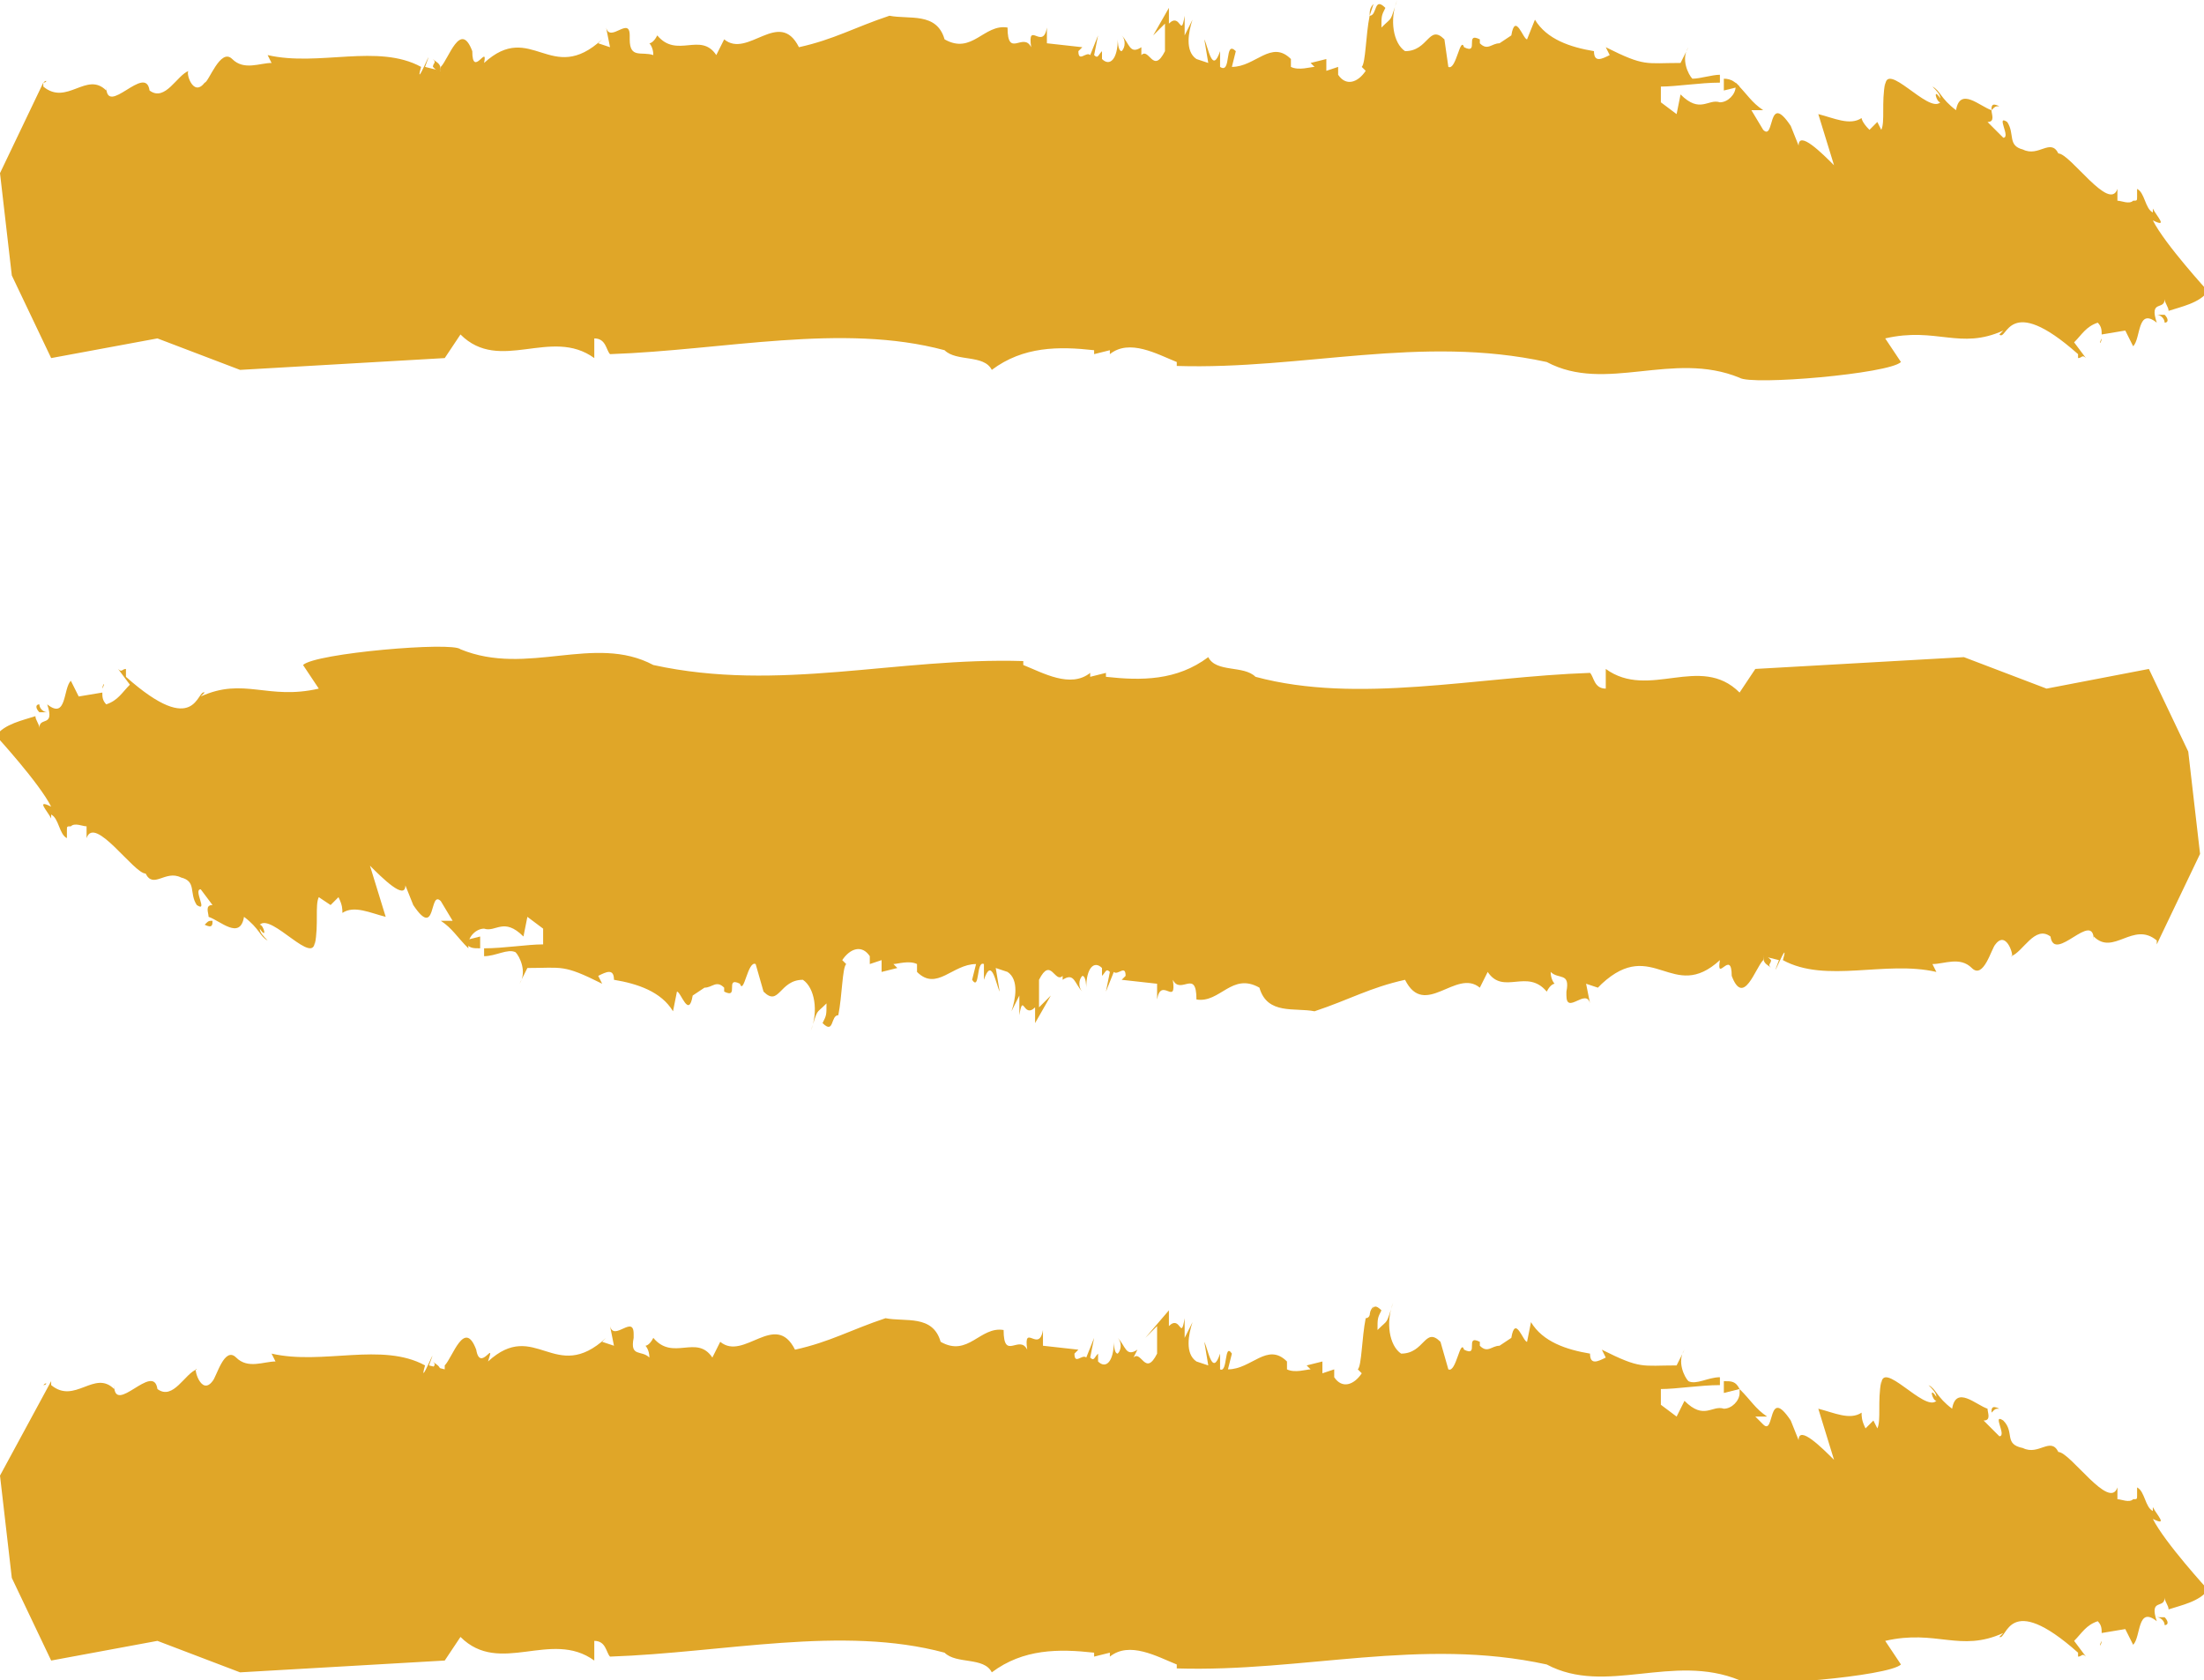<?xml version="1.0" encoding="utf-8"?>
<!-- Generator: Adobe Illustrator 17.1.0, SVG Export Plug-In . SVG Version: 6.00 Build 0)  -->
<!DOCTYPE svg PUBLIC "-//W3C//DTD SVG 1.1//EN" "http://www.w3.org/Graphics/SVG/1.1/DTD/svg11.dtd">
<svg version="1.1" id="Layer_1" xmlns="http://www.w3.org/2000/svg" xmlns:xlink="http://www.w3.org/1999/xlink" x="0px" y="0px"
	 viewBox="0 0 56 42.7" enable-background="new 0 0 56 42.7" xml:space="preserve">
<g>
	<path fill="#E0A628" d="M16.4,1.1C16.4,1.1,16.3,1.1,16.4,1.1L16.4,1.1z"/>
	<path fill="#E0A628" d="M34.8,0.4C34.8,0.4,34.8,0.4,34.8,0.4c0-0.1,0-0.2,0.1-0.3L34.8,0.4z"/>
	<path fill="#E0A628" d="M37.7,1C37.7,1,37.7,1,37.7,1C37.7,1,37.7,0.9,37.7,1z"/>
	<path fill="#E0A628" d="M27.9,1.3C27.9,1.3,27.9,1.3,27.9,1.3C27.9,1.3,27.9,1.3,27.9,1.3z"/>
	<path fill="#E0A628" d="M11,1.6C11,1.6,11,1.6,11,1.6C11,1.6,11,1.6,11,1.6L11,1.6z"/>
	<path fill="#E0A628" d="M11,1.5c0.1,0.1,0,0.1,0,0.2c0.1,0.1,0.1,0.1,0.2,0.1C11.2,1.6,11.1,1.6,11,1.5z"/>
	<path fill="#E0A628" d="M1.1,2.1L1.1,2.1C1.2,2,1.2,2.1,1.1,2.1z"/>
	<path fill="#E0A628" d="M28.2,8.9C28.2,8.9,28.2,8.9,28.2,8.9C28.2,8.9,28.2,8.9,28.2,8.9z"/>
	<path fill="#E0A628" d="M2.7,2.2l0-0.2C2.7,2.1,2.7,2.2,2.7,2.2z"/>
	<path fill="#E0A628" d="M34.8,0.1L34.8,0.1C34.8,0.1,34.8,0.1,34.8,0.1z"/>
	<path fill="#E0A628" d="M40.4,1.2c0,0.1,0,0.1,0,0.2c0,0,0,0,0,0L40.4,1.2z"/>
	<path fill="#E0A628" d="M54.2,5.1C54.2,5,54.2,5,54.2,5.1L54.2,5.1C54.2,5.1,54.2,5.1,54.2,5.1z"/>
	<path fill="#E0A628" d="M44.2,2.2C44.2,2.2,44.2,2.2,44.2,2.2C44.1,2.1,44,2,43.8,2l0,0.3L44.2,2.2z"/>
	<path fill="#E0A628" d="M48.3,9.2l-0.4-0.6c1.3-0.3,1.9,0.3,3-0.2l-0.1,0.1C51,8.7,51,7.4,52.8,9v0.1c0.1,0,0.1-0.1,0.2,0l-0.3-0.4
		c0.2-0.2,0.3-0.4,0.6-0.5c0.1,0.1,0.1,0.2,0.1,0.3l0.6-0.1l0.2,0.4c0.2-0.2,0.1-1,0.6-0.6c-0.2-0.6,0.2-0.3,0.2-0.6
		c0,0.1,0.1,0.2,0.1,0.3c0.3-0.1,0.8-0.2,1-0.5c0,0-1.1-1.2-1.4-1.8c0.4,0.2,0.1-0.1,0-0.3l0,0.1c-0.2-0.1-0.2-0.5-0.4-0.6
		c0,0,0,0.1,0,0.1l0,0c0,0.1,0,0.1,0,0.1c0,0.1,0,0.1-0.1,0.1l0,0c-0.1,0.1-0.3,0-0.4,0l0-0.3c-0.2,0.6-1.2-0.9-1.5-0.9
		c-0.2-0.4-0.5,0.1-0.9-0.1C51,3.7,51.2,3.4,51,3.1c-0.3-0.2,0.1,0.4-0.1,0.4l-0.4-0.4c0.2,0,0.1-0.2,0.1-0.3
		c-0.3-0.1-0.8-0.6-0.9,0c-0.4-0.3-0.4-0.5-0.6-0.6c0.1,0.1,0.2,0.2,0.2,0.3c-0.2-0.3-0.1,0.1,0,0.1c-0.3,0.3-1.4-1.1-1.4-0.4V2.1
		c-0.1,0.5,0,1-0.1,1.2l-0.1-0.2l-0.2,0.2C47.3,3.1,47.3,3,47.3,3c-0.3,0.2-0.7,0-1.1-0.1l0.4,1.3c-0.3-0.3-0.9-0.9-0.9-0.5
		l-0.2-0.5c-0.6-0.9-0.4,0.4-0.7,0.1l-0.3-0.5l0.3,0c-0.3-0.2-0.4-0.4-0.7-0.7c0,0,0,0,0,0c0,0,0,0,0,0.1l0,0c0,0.2-0.2,0.4-0.4,0.4
		c-0.3-0.1-0.5,0.3-1-0.2l-0.1,0.5l-0.4-0.3V2.2c0.4,0,1-0.1,1.5-0.1l0-0.2C43.5,1.9,43.2,2,43,2c-0.1-0.1-0.3-0.5-0.1-0.8l-0.2,0.4
		c-0.9,0-0.9,0.1-1.9-0.4l0.1,0.2c-0.2,0.1-0.4,0.2-0.4-0.1c-0.6-0.1-1.2-0.3-1.5-0.8L38.8,1c-0.1,0-0.3-0.7-0.4-0.1l-0.3,0.2
		c-0.2,0-0.3,0.2-0.5,0c0,0,0,0,0,0c0,0,0,0,0,0c0,0,0,0,0-0.1c0,0,0,0,0,0c-0.4-0.2,0,0.4-0.4,0.2c-0.1-0.3-0.2,0.6-0.4,0.5L36.7,1
		c-0.4-0.4-0.4,0.3-1,0.3c-0.3-0.2-0.4-0.8-0.2-1.3c-0.2,0.6-0.1,0.4-0.4,0.7c0-0.3,0-0.3,0.1-0.5c-0.3-0.3-0.2,0.2-0.4,0.2
		c-0.1,0.5-0.1,1.2-0.2,1.3l0.1,0.1c-0.2,0.3-0.5,0.4-0.7,0.1l0-0.2l-0.3,0.1l0-0.3l-0.4,0.1l0.1,0.1c-0.1,0-0.4,0.1-0.6,0l0-0.2
		c-0.5-0.5-0.9,0.2-1.5,0.2l0.1-0.4C31.1,1,31.3,1.9,31,1.7l0-0.4c-0.2,0.6-0.3-0.1-0.4-0.3l0.1,0.6l-0.3-0.1
		c-0.3-0.2-0.2-0.7-0.1-1l-0.2,0.4l0-0.5c-0.1,0.6-0.1-0.1-0.4,0.2c0-0.2,0-0.3,0-0.4l-0.4,0.7l0.3-0.3l0,0.7
		c-0.3,0.6-0.4-0.1-0.6,0.1L29,1.2c-0.3,0.2-0.3-0.1-0.5-0.3c0.1,0.1,0.1,0.3,0,0.4c-0.1,0-0.1-0.3-0.1-0.3c0,0.5-0.2,0.7-0.4,0.5
		c0-0.1,0-0.1,0-0.2c-0.1,0.1-0.1,0.2-0.2,0.1l0.1-0.5l-0.2,0.5c-0.1-0.1-0.3,0.2-0.3-0.1l0.1-0.1l-0.9-0.1l0-0.4
		c-0.1,0.6-0.5-0.2-0.4,0.5c-0.2-0.4-0.6,0.3-0.6-0.5c-0.6-0.1-0.9,0.7-1.6,0.3c-0.2-0.7-0.9-0.5-1.4-0.6c-0.9,0.3-1.4,0.6-2.3,0.8
		c-0.5-1-1.3,0.3-1.9-0.2l-0.2,0.4c-0.4-0.6-1,0.1-1.5-0.5c-0.1,0.2-0.2,0.2-0.2,0.2c0,0,0.1,0.1,0.1,0.3C16.3,1.3,16,1.5,16,1
		l0-0.1c0-0.5-0.5,0.2-0.6-0.2l0.1,0.5l-0.3-0.1l0.1-0.1c-1.3,1.2-1.8-0.5-3,0.6C12.4,1.1,12,2,12,1.3c-0.3-0.8-0.6,0.2-0.8,0.4
		c0,0,0,0.1,0,0.1l-0.4-0.1c0.3-0.8-0.3,0.7-0.1,0c-1.1-0.6-2.6,0-3.9-0.3l0.1,0.2c-0.3,0-0.7,0.2-1-0.1C5.6,1.2,5.3,2.1,5.2,2.1
		C4.9,2.5,4.7,1.8,4.8,1.8c-0.3,0.1-0.6,0.8-1,0.5C3.7,1.6,2.7,3,2.7,2.2l0,0.1c-0.5-0.5-1,0.4-1.6-0.1c0,0,0-0.1,0-0.1L0,4.4L0.3,7
		l1,2.1L4,8.6l2.1,0.8l5.2-0.3l0.4-0.6c1,1,2.3-0.2,3.4,0.6l0-0.5c0.3,0,0.3,0.3,0.4,0.4c2.9-0.1,5.9-0.8,8.5-0.1
		c0.3,0.3,1,0.1,1.2,0.5c0.8-0.6,1.7-0.6,2.6-0.5l0,0.1l0.4-0.1c0,0,0,0.1,0,0.1c0.5-0.4,1.2,0,1.7,0.2l0,0.1
		c3.2,0.1,6.2-0.8,9.4-0.1c1.5,0.8,3.2-0.3,4.9,0.4C44.5,9.8,48,9.5,48.3,9.2z"/>
	<path fill="#E0A628" d="M53.4,8.6L53.4,8.6C53.3,8.8,53.4,8.7,53.4,8.6z"/>
	<path fill="#E0A628" d="M46.2,2.8C46.2,2.8,46.3,2.8,46.2,2.8l-0.1-0.3L46.2,2.8z"/>
	<path fill="#E0A628" d="M50.8,2.7c-0.2-0.1-0.2,0-0.2,0.1C50.7,2.7,50.7,2.7,50.8,2.7z"/>
	<path fill="#E0A628" d="M55,8.2c0.1,0,0.1-0.1,0-0.2c-0.1,0-0.2,0-0.2,0C54.9,8,55,8.1,55,8.2z"/>
	<path fill="#E0A628" d="M54.6,5.3l0-0.2C54.6,5.2,54.6,5.3,54.6,5.3z"/>
</g>
<g>
	<path fill="#E0A628" d="M39.6,25C39.6,25,39.7,25,39.6,25L39.6,25z"/>
	<path fill="#E0A628" d="M21.2,25.7C21.2,25.7,21.2,25.7,21.2,25.7c0,0.1,0,0.2-0.1,0.3L21.2,25.7z"/>
	<path fill="#E0A628" d="M18.3,25.1C18.3,25.1,18.3,25.1,18.3,25.1C18.3,25.1,18.3,25.2,18.3,25.1z"/>
	<path fill="#E0A628" d="M28.1,24.8C28.1,24.8,28.1,24.8,28.1,24.8C28.1,24.8,28.1,24.8,28.1,24.8z"/>
	<path fill="#E0A628" d="M45,24.5C45,24.5,45,24.5,45,24.5C45,24.5,45,24.5,45,24.5L45,24.5z"/>
	<path fill="#E0A628" d="M45,24.6c-0.1-0.1,0-0.1,0-0.2c-0.1-0.1-0.1-0.1-0.2-0.1C44.8,24.5,44.9,24.5,45,24.6z"/>
	<path fill="#E0A628" d="M54.9,24L54.9,24C54.8,24.1,54.8,24.1,54.9,24z"/>
	<path fill="#E0A628" d="M27.8,17.2C27.8,17.2,27.8,17.2,27.8,17.2C27.8,17.2,27.8,17.2,27.8,17.2z"/>
	<path fill="#E0A628" d="M53.3,23.9l0,0.2C53.3,24,53.3,24,53.3,23.9z"/>
	<path fill="#E0A628" d="M21.2,26L21.2,26C21.2,26.1,21.2,26,21.2,26z"/>
	<path fill="#E0A628" d="M15.6,25c0-0.1,0-0.1,0-0.2c0,0,0,0,0,0L15.6,25z"/>
	<path fill="#E0A628" d="M1.8,21.1C1.8,21.1,1.8,21.1,1.8,21.1L1.8,21.1C1.8,21,1.8,21,1.8,21.1z"/>
	<path fill="#E0A628" d="M11.8,23.9C11.8,23.9,11.8,23.9,11.8,23.9c0.1,0.2,0.2,0.2,0.4,0.2l0-0.3L11.8,23.9z"/>
	<path fill="#E0A628" d="M7.7,16.9l0.4,0.6c-1.3,0.3-1.9-0.3-3,0.2l0.1-0.1c-0.2-0.1-0.2,1.2-2-0.4V17c-0.1,0-0.1,0.1-0.2,0l0.3,0.4
		c-0.2,0.2-0.3,0.4-0.6,0.5c-0.1-0.1-0.1-0.2-0.1-0.3l-0.6,0.1l-0.2-0.4c-0.2,0.2-0.1,1-0.6,0.6c0.2,0.6-0.2,0.3-0.2,0.6
		c0-0.1-0.1-0.2-0.1-0.3c-0.3,0.1-0.8,0.2-1,0.5c0,0,1.1,1.2,1.4,1.8c-0.4-0.2-0.1,0.1,0,0.3l0-0.1c0.2,0.1,0.2,0.5,0.4,0.6
		c0,0,0-0.1,0-0.1l0,0c0-0.1,0-0.1,0-0.1c0-0.1,0-0.1,0.1-0.1l0,0c0.1-0.1,0.3,0,0.4,0l0,0.3c0.2-0.6,1.2,0.9,1.5,0.9
		c0.2,0.4,0.5-0.1,0.9,0.1C5,22.4,4.8,22.7,5,23c0.3,0.2-0.1-0.4,0.1-0.4L5.4,23c-0.2,0-0.1,0.2-0.1,0.3c0.3,0.1,0.8,0.6,0.9,0
		c0.4,0.3,0.4,0.5,0.6,0.6c-0.1-0.1-0.2-0.2-0.2-0.3c0.2,0.3,0.1-0.1,0-0.1c0.3-0.3,1.4,1.1,1.4,0.4V24c0.1-0.5,0-1,0.1-1.2L8.4,23
		l0.2-0.2c0.1,0.2,0.1,0.3,0.1,0.4c0.3-0.2,0.7,0,1.1,0.1l-0.4-1.3c0.3,0.3,0.9,0.9,0.9,0.5l0.2,0.5c0.6,0.9,0.4-0.4,0.7-0.1
		l0.3,0.5l-0.3,0c0.3,0.2,0.4,0.4,0.7,0.7c0,0,0,0,0,0c0,0,0,0,0-0.1l0,0c0-0.2,0.2-0.4,0.4-0.4c0.3,0.1,0.5-0.3,1,0.2l0.1-0.5
		l0.4,0.3v0.4c-0.4,0-1,0.1-1.5,0.1l0,0.2c0.3,0,0.6-0.2,0.8-0.1c0.1,0.1,0.3,0.5,0.1,0.8l0.2-0.4c0.9,0,0.9-0.1,1.9,0.4l-0.1-0.2
		c0.2-0.1,0.4-0.2,0.4,0.1c0.6,0.1,1.2,0.3,1.5,0.8l0.1-0.5c0.1,0,0.3,0.7,0.4,0.1l0.3-0.2c0.2,0,0.3-0.2,0.5,0c0,0,0,0,0,0
		c0,0,0,0,0,0c0,0,0,0,0,0.1c0,0,0,0,0,0c0.4,0.2,0-0.4,0.4-0.2c0.1,0.3,0.2-0.6,0.4-0.5l0.2,0.7c0.4,0.4,0.4-0.3,1-0.3
		c0.3,0.2,0.4,0.8,0.2,1.3c0.2-0.6,0.1-0.4,0.4-0.7c0,0.3,0,0.3-0.1,0.5c0.3,0.3,0.2-0.2,0.4-0.2c0.1-0.5,0.1-1.2,0.2-1.3l-0.1-0.1
		c0.2-0.3,0.5-0.4,0.7-0.1l0,0.2l0.3-0.1l0,0.3l0.4-0.1l-0.1-0.1c0.1,0,0.4-0.1,0.6,0l0,0.2c0.5,0.5,0.9-0.2,1.5-0.2l-0.1,0.4
		c0.2,0.3,0.1-0.5,0.3-0.4l0,0.4c0.2-0.6,0.3,0.1,0.4,0.3l-0.1-0.6l0.3,0.1c0.3,0.2,0.2,0.7,0.1,1l0.2-0.4l0,0.5
		c0.1-0.6,0.1,0.1,0.4-0.2c0,0.2,0,0.3,0,0.4l0.4-0.7l-0.3,0.3l0-0.7c0.3-0.6,0.4,0.1,0.6-0.1L27,24.9c0.3-0.2,0.3,0.1,0.5,0.3
		c-0.1-0.1-0.1-0.3,0-0.4c0.1,0,0.1,0.3,0.1,0.3c0-0.5,0.2-0.7,0.4-0.5c0,0.1,0,0.1,0,0.2c0.1-0.1,0.1-0.2,0.2-0.1l-0.1,0.5l0.2-0.5
		c0.1,0.1,0.3-0.2,0.3,0.1l-0.1,0.1l0.9,0.1l0,0.4c0.1-0.6,0.5,0.2,0.4-0.5c0.2,0.4,0.6-0.3,0.6,0.5c0.6,0.1,0.9-0.7,1.6-0.3
		c0.2,0.7,0.9,0.5,1.4,0.6c0.9-0.3,1.4-0.6,2.3-0.8c0.5,1,1.3-0.3,1.9,0.2l0.2-0.4c0.4,0.6,1-0.1,1.5,0.5c0.1-0.2,0.2-0.2,0.2-0.2
		c0,0-0.1-0.1-0.1-0.3c0.2,0.2,0.5,0,0.4,0.5l0,0.1c0,0.5,0.5-0.2,0.6,0.2l-0.1-0.5l0.3,0.1L40.7,25c1.3-1.2,1.8,0.5,3-0.6
		C43.6,25,44,24.1,44,24.8c0.3,0.8,0.6-0.2,0.8-0.4c0,0,0-0.1,0-0.1l0.4,0.1c-0.3,0.8,0.3-0.7,0.1,0c1.1,0.6,2.6,0,3.9,0.3l-0.1-0.2
		c0.3,0,0.7-0.2,1,0.1c0.3,0.3,0.5-0.5,0.6-0.6c0.3-0.4,0.5,0.4,0.4,0.3c0.3-0.1,0.6-0.8,1-0.5c0.1,0.7,1.1-0.7,1.1,0.1l0-0.1
		c0.5,0.5,1-0.4,1.6,0.1c0,0,0,0.1,0,0.1l1.1-2.3l-0.3-2.6l-1-2.1L52,17.5l-2.1-0.8L44.6,17l-0.4,0.6c-1-1-2.3,0.2-3.4-0.6l0,0.5
		c-0.3,0-0.3-0.3-0.4-0.4c-2.9,0.1-5.9,0.8-8.5,0.1c-0.3-0.3-1-0.1-1.2-0.5c-0.8,0.6-1.7,0.6-2.6,0.5l0-0.1l-0.4,0.1
		c0,0,0-0.1,0-0.1c-0.5,0.4-1.2,0-1.7-0.2l0-0.1c-3.2-0.1-6.2,0.8-9.4,0.1c-1.5-0.8-3.2,0.3-4.9-0.4C11.5,16.3,8,16.6,7.7,16.9z"/>
	<path fill="#E0A628" d="M2.6,17.5L2.6,17.5C2.7,17.3,2.6,17.4,2.6,17.5z"/>
	<path fill="#E0A628" d="M9.8,23.3C9.8,23.3,9.7,23.3,9.8,23.3l0.1,0.3L9.8,23.3z"/>
	<path fill="#E0A628" d="M5.2,23.5c0.2,0.1,0.2,0,0.2-0.1C5.3,23.4,5.3,23.4,5.2,23.5z"/>
	<path fill="#E0A628" d="M1,17.9c-0.1,0-0.1,0.1,0,0.2c0.1,0,0.2,0,0.2,0C1.1,18.1,1,18,1,17.9z"/>
	<path fill="#E0A628" d="M1.4,20.8l0,0.2C1.4,20.9,1.4,20.9,1.4,20.8z"/>
</g>
<g>
	<path fill="#E0A628" d="M16.4,34.2C16.4,34.2,16.3,34.2,16.4,34.2L16.4,34.2z"/>
	<path fill="#E0A628" d="M34.8,33.5C34.8,33.5,34.8,33.5,34.8,33.5c0-0.1,0-0.2,0.1-0.3L34.8,33.5z"/>
	<path fill="#E0A628" d="M37.7,34.1C37.7,34.1,37.7,34.1,37.7,34.1C37.7,34.1,37.7,34,37.7,34.1z"/>
	<path fill="#E0A628" d="M27.9,34.4C27.9,34.4,27.9,34.4,27.9,34.4C27.9,34.4,27.9,34.4,27.9,34.4z"/>
	<path fill="#E0A628" d="M11,34.7C11,34.7,11,34.7,11,34.7C11,34.7,11,34.7,11,34.7L11,34.7z"/>
	<path fill="#E0A628" d="M11,34.6c0.1,0.1,0,0.1,0,0.2c0.1,0.1,0.1,0.1,0.2,0.1C11.2,34.7,11.1,34.7,11,34.6z"/>
	<path fill="#E0A628" d="M1.1,35.2L1.1,35.2C1.2,35.1,1.2,35.2,1.1,35.2z"/>
	<path fill="#E0A628" d="M28.2,42C28.2,42,28.2,42,28.2,42C28.2,42,28.2,42,28.2,42z"/>
	<path fill="#E0A628" d="M2.7,35.3l0-0.2C2.7,35.2,2.7,35.3,2.7,35.3z"/>
	<path fill="#E0A628" d="M34.8,33.2L34.8,33.2C34.8,33.2,34.8,33.2,34.8,33.2z"/>
	<path fill="#E0A628" d="M40.4,34.3c0,0.1,0,0.1,0,0.2c0,0,0,0,0,0L40.4,34.3z"/>
	<path fill="#E0A628" d="M54.2,38.2C54.2,38.1,54.2,38.1,54.2,38.2L54.2,38.2C54.2,38.2,54.2,38.2,54.2,38.2z"/>
	<path fill="#E0A628" d="M44.2,35.3C44.2,35.3,44.2,35.3,44.2,35.3c-0.1-0.2-0.2-0.2-0.4-0.2l0,0.3L44.2,35.3z"/>
	<path fill="#E0A628" d="M48.3,42.3l-0.4-0.6c1.3-0.3,1.9,0.3,3-0.2l-0.1,0.1c0.2,0.1,0.2-1.2,2,0.4v0.1c0.1,0,0.1-0.1,0.2,0
		l-0.3-0.4c0.2-0.2,0.3-0.4,0.6-0.5c0.1,0.1,0.1,0.2,0.1,0.3l0.6-0.1l0.2,0.4c0.2-0.2,0.1-1,0.6-0.6c-0.2-0.6,0.2-0.3,0.2-0.6
		c0,0.1,0.1,0.2,0.1,0.3c0.3-0.1,0.8-0.2,1-0.5c0,0-1.1-1.2-1.4-1.8c0.4,0.2,0.1-0.1,0-0.3l0,0.1c-0.2-0.1-0.2-0.5-0.4-0.6
		c0,0,0,0.1,0,0.1l0,0c0,0.1,0,0.1,0,0.1c0,0.1,0,0.1-0.1,0.1l0,0c-0.1,0.1-0.3,0-0.4,0l0-0.3c-0.2,0.6-1.2-0.9-1.5-0.9
		c-0.2-0.4-0.5,0.1-0.9-0.1c-0.5-0.1-0.2-0.4-0.5-0.7c-0.3-0.2,0.1,0.4-0.1,0.4l-0.4-0.4c0.2,0,0.1-0.2,0.1-0.3
		c-0.3-0.1-0.8-0.6-0.9,0c-0.4-0.3-0.4-0.5-0.6-0.6c0.1,0.1,0.2,0.2,0.2,0.3c-0.2-0.3-0.1,0.1,0,0.1c-0.3,0.3-1.4-1.1-1.4-0.4v-0.1
		c-0.1,0.5,0,1-0.1,1.2l-0.1-0.2l-0.2,0.2c-0.1-0.2-0.1-0.3-0.1-0.4c-0.3,0.2-0.7,0-1.1-0.1l0.4,1.3c-0.3-0.3-0.9-0.9-0.9-0.5
		l-0.2-0.5c-0.6-0.9-0.4,0.4-0.7,0.1L44.6,36l0.3,0c-0.3-0.2-0.4-0.4-0.7-0.7c0,0,0,0,0,0c0,0,0,0,0,0.1l0,0c0,0.2-0.2,0.4-0.4,0.4
		c-0.3-0.1-0.5,0.3-1-0.2L42.6,36l-0.4-0.3v-0.4c0.4,0,1-0.1,1.5-0.1l0-0.2c-0.3,0-0.6,0.2-0.8,0.1c-0.1-0.1-0.3-0.5-0.1-0.8
		l-0.2,0.4c-0.9,0-0.9,0.1-1.9-0.4l0.1,0.2c-0.2,0.1-0.4,0.2-0.4-0.1c-0.6-0.1-1.2-0.3-1.5-0.8l-0.1,0.5c-0.1,0-0.3-0.7-0.4-0.1
		l-0.3,0.2c-0.2,0-0.3,0.2-0.5,0c0,0,0,0,0,0c0,0,0,0,0,0c0,0,0,0,0-0.1c0,0,0,0,0,0c-0.4-0.2,0,0.4-0.4,0.2
		c-0.1-0.3-0.2,0.6-0.4,0.5l-0.2-0.7c-0.4-0.4-0.4,0.3-1,0.3c-0.3-0.2-0.4-0.8-0.2-1.3c-0.2,0.6-0.1,0.4-0.4,0.7
		c0-0.3,0-0.3,0.1-0.5c-0.3-0.3-0.2,0.2-0.4,0.2c-0.1,0.5-0.1,1.2-0.2,1.3l0.1,0.1c-0.2,0.3-0.5,0.4-0.7,0.1l0-0.2l-0.3,0.1l0-0.3
		l-0.4,0.1l0.1,0.1c-0.1,0-0.4,0.1-0.6,0l0-0.2c-0.5-0.5-0.9,0.2-1.5,0.2l0.1-0.4c-0.2-0.3-0.1,0.5-0.3,0.4l0-0.4
		c-0.2,0.6-0.3-0.1-0.4-0.3l0.1,0.6l-0.3-0.1c-0.3-0.2-0.2-0.7-0.1-1L30.1,34l0-0.5c-0.1,0.6-0.1-0.1-0.4,0.2c0-0.2,0-0.3,0-0.4
		L29.1,34l0.3-0.3l0,0.7c-0.3,0.6-0.4-0.1-0.6,0.1l0.1-0.2c-0.3,0.2-0.3-0.1-0.5-0.3c0.1,0.1,0.1,0.3,0,0.4c-0.1,0-0.1-0.3-0.1-0.3
		c0,0.5-0.2,0.7-0.4,0.5c0-0.1,0-0.1,0-0.2c-0.1,0.1-0.1,0.2-0.2,0.1l0.1-0.5l-0.2,0.5c-0.1-0.1-0.3,0.2-0.3-0.1l0.1-0.1l-0.9-0.1
		l0-0.4c-0.1,0.6-0.5-0.2-0.4,0.5c-0.2-0.4-0.6,0.3-0.6-0.5c-0.6-0.1-0.9,0.7-1.6,0.3c-0.2-0.7-0.9-0.5-1.4-0.6
		c-0.9,0.3-1.4,0.6-2.3,0.8c-0.5-1-1.3,0.3-1.9-0.2l-0.2,0.4c-0.4-0.6-1,0.1-1.5-0.5c-0.1,0.2-0.2,0.2-0.2,0.2c0,0,0.1,0.1,0.1,0.3
		c-0.2-0.2-0.5,0-0.4-0.5l0-0.1c0-0.5-0.5,0.2-0.6-0.2l0.1,0.5l-0.3-0.1l0.1-0.1c-1.3,1.2-1.8-0.5-3,0.6c0.2-0.6-0.2,0.3-0.3-0.3
		c-0.3-0.8-0.6,0.2-0.8,0.4c0,0,0,0.1,0,0.1l-0.4-0.1c0.3-0.8-0.3,0.7-0.1,0c-1.1-0.6-2.6,0-3.9-0.3l0.1,0.2c-0.3,0-0.7,0.2-1-0.1
		c-0.3-0.3-0.5,0.5-0.6,0.6c-0.3,0.4-0.5-0.4-0.4-0.3c-0.3,0.1-0.6,0.8-1,0.5c-0.1-0.7-1.1,0.7-1.1-0.1l0,0.1
		c-0.5-0.5-1,0.4-1.6-0.1c0,0,0-0.1,0-0.1L0,37.5l0.3,2.6l1,2.1L4,41.7l2.1,0.8l5.2-0.3l0.4-0.6c1,1,2.3-0.2,3.4,0.6l0-0.5
		c0.3,0,0.3,0.3,0.4,0.4c2.9-0.1,5.9-0.8,8.5-0.1c0.3,0.3,1,0.1,1.2,0.5c0.8-0.6,1.7-0.6,2.6-0.5l0,0.1l0.4-0.1c0,0,0,0.1,0,0.1
		c0.5-0.4,1.2,0,1.7,0.2l0,0.1c3.2,0.1,6.2-0.8,9.4-0.1c1.5,0.8,3.2-0.3,4.9,0.4C44.5,42.9,48,42.6,48.3,42.3z"/>
	<path fill="#E0A628" d="M53.4,41.7L53.4,41.7C53.3,41.9,53.4,41.8,53.4,41.7z"/>
	<path fill="#E0A628" d="M46.2,35.9C46.2,35.9,46.3,35.9,46.2,35.9l-0.1-0.3L46.2,35.9z"/>
	<path fill="#E0A628" d="M50.8,35.8c-0.2-0.1-0.2,0-0.2,0.1C50.7,35.8,50.7,35.8,50.8,35.8z"/>
	<path fill="#E0A628" d="M55,41.3c0.1,0,0.1-0.1,0-0.2c-0.1,0-0.2,0-0.2,0C54.9,41.1,55,41.2,55,41.3z"/>
	<path fill="#E0A628" d="M54.6,38.4l0-0.2C54.6,38.3,54.6,38.4,54.6,38.4z"/>
</g>
</svg>
